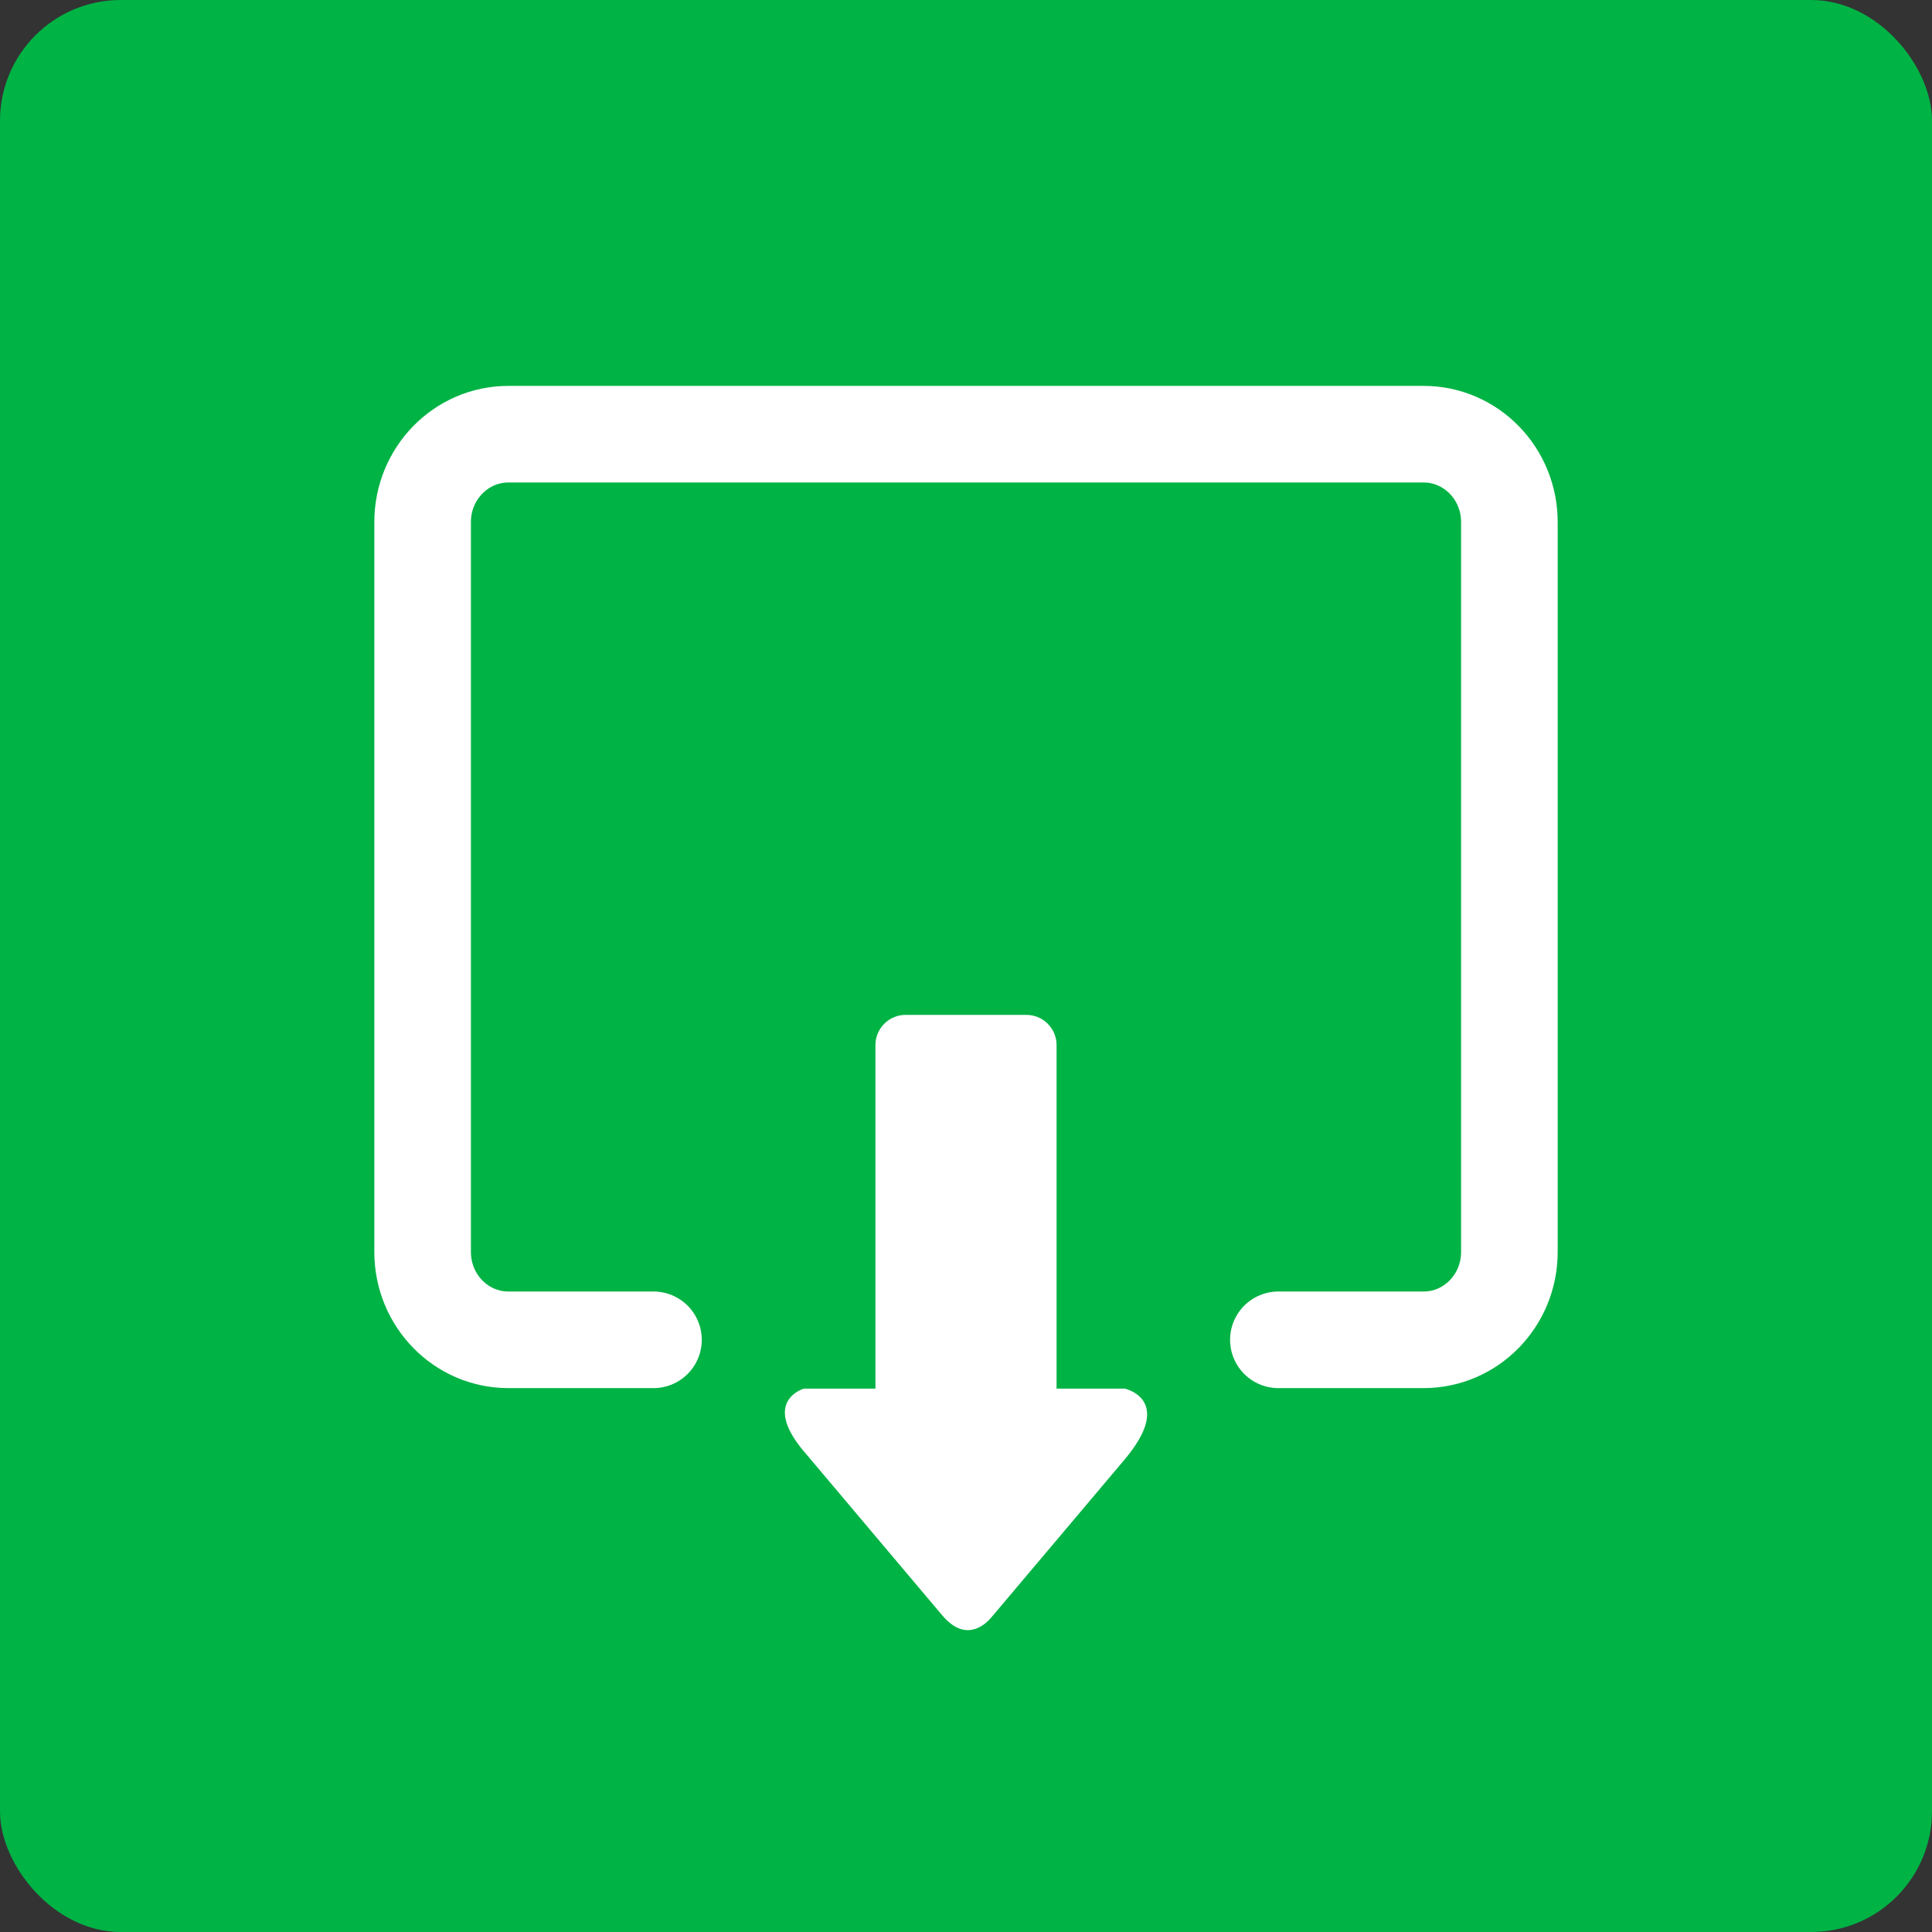 <?xml version="1.0" encoding="UTF-8"?>
<svg width="64px" height="64px" viewBox="0 0 64 64" version="1.1" xmlns="http://www.w3.org/2000/svg" xmlns:xlink="http://www.w3.org/1999/xlink">
    <rect x="0" y="0" width="64" height="64" fill="#333333" stroke="none"/>
    <!-- Generator: Sketch 48.1 (47250) - http://www.bohemiancoding.com/sketch -->
    <title>其他图标/入口</title>
    <desc>Created with Sketch.</desc>
    <defs></defs>
    <g id="Symbols" stroke="none" stroke-width="1" fill="none" fill-rule="evenodd">
        <g id="其他图标/入口">
            <g id="入口">
                <rect id="Rectangle-11" fill="#00B345" x="0" y="0" width="64" height="64" rx="4"></rect>
                <g transform="translate(32, 34) rotate(-270) translate(-32, -34) translate(12, 16)" id="Group">
                    <g transform="translate(20, 18) rotate(-270) translate(-20, -18) translate(2, -2)">
                        <path d="M23.367,5.917 C23.366,5.917 23.365,5.915 23.364,5.915 L18.786,0.488 C18.786,0.488 18.786,0.488 18.785,0.488 C18.038,-0.399 17.406,0.147 17.19,0.387 L17.106,0.487 L17.104,0.488 L12.757,5.638 C11.169,7.519 12.541,7.949 12.736,8 L23.367,8 C23.369,8.001 24.79,7.602 23.367,5.917 Z" id="Shape" fill="#FFFFFF"></path>
                        <path d="M15,7 L21,7 L21,19.381 C21,19.933 20.552,20.381 20,20.381 L16,20.381 C15.448,20.381 15,19.933 15,19.381 L15,7 Z" id="Rectangle" fill="#FFFFFF"></path>
                        <path d="M7.647,39.617 L2.842,39.617 C1.272,39.617 1.24344979e-14,38.315 1.24344979e-14,36.708 L-1.77635684e-15,12.526 C-1.77635684e-15,10.92 1.272,9.617 2.842,9.617 L33.158,9.617 C34.728,9.617 36,10.92 36,12.526 L36,36.708 C36,38.315 34.728,39.617 33.158,39.617 L28.348,39.617" id="Rectangle-38" stroke="#FFFFFF" stroke-width="3.2" stroke-linecap="round" stroke-linejoin="round" transform="translate(18, 24.617) rotate(-180) translate(-18, -24.617) "></path>
                    </g>
                </g>
            </g>
        </g>
    </g>
</svg>